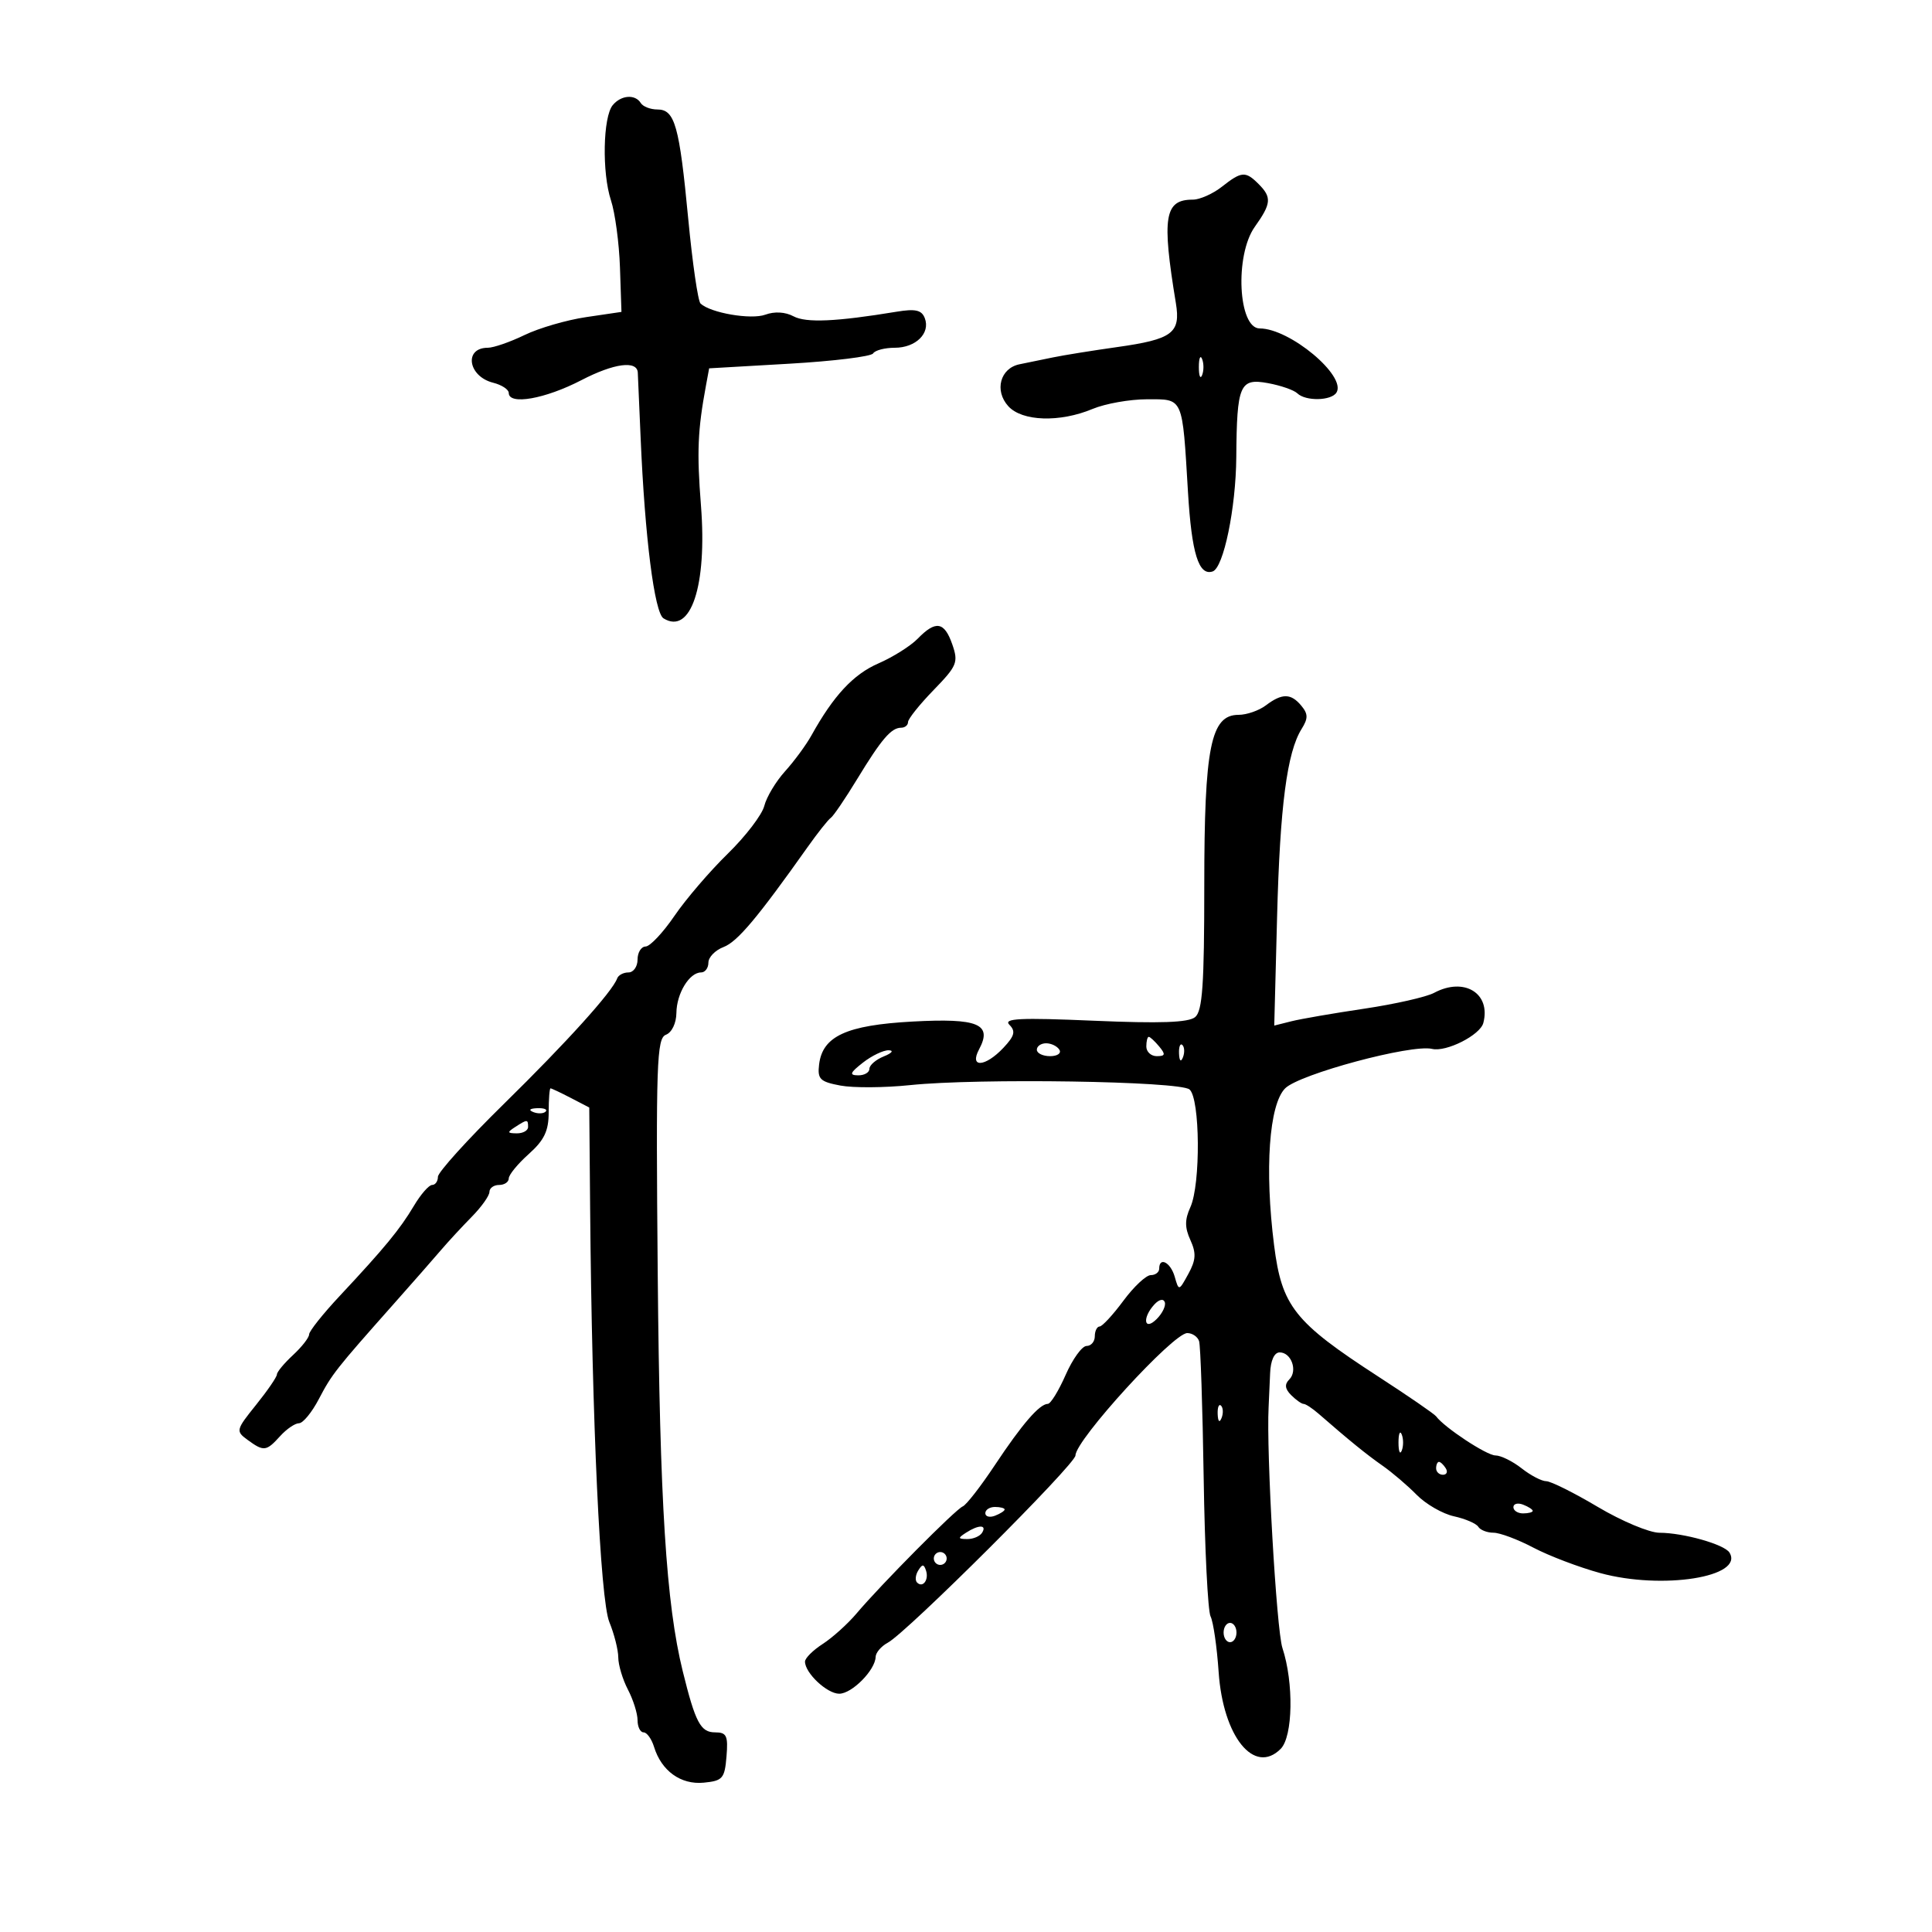 <svg xmlns="http://www.w3.org/2000/svg" width="300" height="300" viewBox="0 0 300 300" version="1.1">
	<path d="M 95.147 16.323 C 93.624 18.158, 93.459 26.832, 94.867 31.097 C 95.509 33.044, 96.140 37.741, 96.268 41.534 L 96.500 48.432 91.012 49.242 C 87.994 49.687, 83.689 50.940, 81.446 52.026 C 79.204 53.112, 76.637 54, 75.743 54 C 71.993 54, 72.672 58.450, 76.572 59.429 C 77.908 59.764, 79 60.480, 79 61.019 C 79 62.946, 84.651 61.950, 90.277 59.031 C 95.331 56.409, 98.928 55.927, 99.036 57.857 C 99.056 58.211, 99.254 62.775, 99.477 68 C 100.134 83.419, 101.621 95.148, 103.030 96.018 C 107.273 98.641, 109.823 90.962, 108.845 78.500 C 108.192 70.169, 108.331 66.847, 109.625 59.847 L 110.116 57.195 122.574 56.476 C 129.426 56.081, 135.276 55.362, 135.575 54.879 C 135.874 54.395, 137.386 54, 138.937 54 C 142.206 54, 144.499 51.742, 143.602 49.405 C 143.118 48.143, 142.151 47.920, 139.240 48.401 C 129.839 49.952, 125.169 50.161, 123.218 49.117 C 121.939 48.432, 120.269 48.335, 118.846 48.861 C 116.639 49.678, 110.332 48.597, 108.778 47.135 C 108.381 46.762, 107.522 40.841, 106.869 33.978 C 105.492 19.492, 104.789 17, 102.084 17 C 101.003 17, 99.840 16.550, 99.500 16 C 98.631 14.595, 96.447 14.757, 95.147 16.323 M 189.727 29 C 188.329 30.100, 186.298 31, 185.215 31 C 180.818 31, 180.380 33.680, 182.587 47.056 C 183.357 51.721, 182.072 52.683, 173.446 53.898 C 169.626 54.437, 165.150 55.157, 163.500 55.499 C 161.850 55.841, 159.517 56.320, 158.317 56.563 C 155.308 57.172, 154.372 60.649, 156.565 63.072 C 158.707 65.439, 164.557 65.630, 169.654 63.500 C 171.629 62.675, 175.431 62, 178.103 62 C 183.803 62, 183.573 61.479, 184.471 76.438 C 185.041 85.954, 186.133 89.456, 188.302 88.733 C 189.993 88.169, 191.909 78.904, 191.970 71 C 192.056 59.739, 192.506 58.688, 196.889 59.493 C 198.875 59.857, 200.927 60.571, 201.450 61.078 C 202.737 62.327, 206.729 62.247, 207.527 60.956 C 209.118 58.382, 200.280 51, 195.607 51 C 192.257 51, 191.706 39.627, 194.843 35.221 C 197.415 31.608, 197.500 30.643, 195.429 28.571 C 193.401 26.543, 192.792 26.589, 189.727 29 M 186.158 57 C 186.158 58.375, 186.385 58.938, 186.662 58.250 C 186.940 57.563, 186.940 56.438, 186.662 55.750 C 186.385 55.063, 186.158 55.625, 186.158 57 M 142.500 99.175 C 141.400 100.305, 138.648 102.037, 136.384 103.022 C 132.501 104.713, 129.432 108.014, 126 114.192 C 125.175 115.678, 123.332 118.185, 121.904 119.765 C 120.476 121.345, 119.026 123.762, 118.680 125.137 C 118.335 126.512, 115.779 129.857, 113 132.569 C 110.222 135.281, 106.497 139.626, 104.724 142.224 C 102.951 144.823, 100.938 146.960, 100.250 146.974 C 99.563 146.988, 99 147.900, 99 149 C 99 150.100, 98.362 151, 97.583 151 C 96.804 151, 96.017 151.419, 95.833 151.931 C 95.102 153.974, 87.980 161.861, 78.250 171.406 C 72.612 176.936, 68 182.032, 68 182.730 C 68 183.429, 67.594 184, 67.099 184 C 66.603 184, 65.328 185.463, 64.265 187.250 C 62.107 190.879, 59.714 193.786, 52.750 201.233 C 50.138 204.026, 48 206.713, 48 207.204 C 48 207.694, 46.875 209.138, 45.500 210.412 C 44.125 211.687, 43 213.042, 43 213.423 C 43 213.805, 41.543 215.931, 39.761 218.147 C 36.623 222.052, 36.583 222.222, 38.452 223.589 C 40.963 225.424, 41.346 225.380, 43.500 223 C 44.495 221.900, 45.813 221, 46.428 221 C 47.042 221, 48.428 219.313, 49.508 217.250 C 51.531 213.383, 52.123 212.631, 61.115 202.500 C 64.044 199.200, 67.354 195.429, 68.470 194.120 C 69.587 192.811, 71.737 190.483, 73.250 188.947 C 74.763 187.411, 76 185.669, 76 185.077 C 76 184.485, 76.675 184, 77.500 184 C 78.325 184, 79 183.544, 79 182.986 C 79 182.428, 80.395 180.725, 82.100 179.202 C 84.514 177.045, 85.200 175.609, 85.200 172.716 C 85.200 170.672, 85.329 169, 85.486 169 C 85.643 169, 87.060 169.669, 88.636 170.487 L 91.500 171.974 91.636 187.737 C 91.922 220.872, 93.202 248.425, 94.617 251.872 C 95.377 253.727, 96.003 256.202, 96.006 257.372 C 96.010 258.542, 96.685 260.789, 97.506 262.364 C 98.328 263.940, 99 266.077, 99 267.114 C 99 268.151, 99.420 269, 99.933 269 C 100.446 269, 101.176 270.012, 101.557 271.250 C 102.706 274.988, 105.713 277.156, 109.274 276.812 C 112.214 276.528, 112.528 276.167, 112.810 272.750 C 113.078 269.518, 112.833 269, 111.039 269 C 108.785 269, 107.982 267.482, 106.014 259.500 C 103.439 249.055, 102.448 233.324, 102.132 197.894 C 101.839 165.096, 101.971 161.225, 103.403 160.676 C 104.323 160.323, 105.013 158.884, 105.032 157.281 C 105.066 154.252, 107.048 151, 108.860 151 C 109.487 151, 110 150.314, 110 149.475 C 110 148.637, 111.056 147.549, 112.346 147.058 C 114.497 146.241, 117.594 142.560, 125.382 131.568 C 126.967 129.330, 128.595 127.275, 129.001 127 C 129.406 126.725, 131.244 124.025, 133.084 121 C 136.872 114.772, 138.388 113, 139.929 113 C 140.518 113, 141 112.604, 141 112.121 C 141 111.637, 142.783 109.404, 144.961 107.159 C 148.626 103.384, 148.843 102.849, 147.864 100.039 C 146.636 96.518, 145.295 96.302, 142.500 99.175 M 196.559 109.532 C 195.491 110.339, 193.585 111, 192.322 111 C 188.001 111, 187 115.986, 187 137.500 C 187 152.915, 186.717 156.990, 185.580 157.934 C 184.556 158.784, 180.163 158.941, 169.830 158.497 C 158.356 158.005, 155.748 158.131, 156.743 159.134 C 157.735 160.133, 157.548 160.852, 155.819 162.693 C 152.989 165.705, 150.466 165.867, 152.034 162.936 C 154.137 159.006, 151.888 158.070, 141.680 158.627 C 131.435 159.187, 127.716 160.897, 127.189 165.292 C 126.917 167.566, 127.326 167.970, 130.502 168.566 C 132.495 168.940, 137.360 168.909, 141.313 168.497 C 151.894 167.395, 183.149 167.879, 184.703 169.169 C 186.357 170.541, 186.457 183.903, 184.839 187.453 C 183.958 189.387, 183.959 190.615, 184.843 192.554 C 185.770 194.590, 185.706 195.657, 184.530 197.804 C 183.060 200.487, 183.049 200.489, 182.410 198.250 C 181.770 196.011, 180 195.093, 180 197 C 180 197.550, 179.411 198, 178.692 198 C 177.972 198, 176.060 199.789, 174.442 201.976 C 172.824 204.163, 171.162 205.963, 170.750 205.976 C 170.338 205.989, 170 206.675, 170 207.500 C 170 208.325, 169.426 209, 168.724 209 C 168.022 209, 166.560 211.021, 165.474 213.491 C 164.388 215.960, 163.144 217.985, 162.708 217.991 C 161.414 218.006, 158.714 221.128, 154.483 227.500 C 152.292 230.800, 150.050 233.685, 149.500 233.911 C 148.376 234.372, 136.841 246, 133 250.543 C 131.625 252.169, 129.262 254.298, 127.750 255.273 C 126.237 256.248, 125 257.481, 125 258.012 C 125 259.786, 128.422 263, 130.312 263 C 132.286 263, 135.911 259.337, 135.967 257.285 C 135.985 256.617, 136.836 255.623, 137.857 255.077 C 140.812 253.495, 167 227.366, 167 225.999 C 167 223.610, 182.174 207, 184.357 207 C 185.143 207, 185.969 207.563, 186.193 208.250 C 186.417 208.938, 186.738 218.500, 186.906 229.500 C 187.074 240.500, 187.556 250.175, 187.977 251 C 188.398 251.825, 188.961 255.705, 189.229 259.623 C 189.915 269.677, 194.756 275.678, 198.862 271.564 C 200.770 269.651, 200.915 261.307, 199.133 255.893 C 198.207 253.081, 196.621 225.411, 196.989 218.500 C 197.048 217.400, 197.153 215.037, 197.223 213.250 C 197.301 211.243, 197.869 210, 198.706 210 C 200.521 210, 201.536 212.864, 200.197 214.203 C 199.439 214.961, 199.525 215.668, 200.493 216.636 C 201.243 217.386, 202.114 218, 202.429 218 C 202.743 218, 203.787 218.686, 204.750 219.525 C 209.512 223.675, 212.185 225.847, 214.678 227.590 C 216.181 228.640, 218.570 230.680, 219.987 232.123 C 221.405 233.565, 224.007 235.062, 225.771 235.450 C 227.534 235.837, 229.234 236.569, 229.548 237.077 C 229.861 237.585, 230.924 238, 231.910 238 C 232.896 238, 235.682 239.043, 238.101 240.317 C 240.520 241.591, 245.200 243.370, 248.500 244.271 C 258.132 246.899, 270.891 244.869, 268.550 241.081 C 267.766 239.813, 261.402 238.013, 257.675 238.006 C 256.121 238.003, 251.820 236.200, 248.117 234 C 244.414 231.800, 240.806 230, 240.100 230 C 239.393 230, 237.671 229.100, 236.273 228 C 234.874 226.900, 233.046 226, 232.210 226 C 230.854 226, 224.288 221.672, 223 219.929 C 222.725 219.558, 218.675 216.773, 214 213.741 C 200.983 205.300, 199.040 202.851, 197.840 193.367 C 196.350 181.595, 197.063 171.492, 199.561 168.995 C 201.772 166.784, 219.182 162.109, 222.367 162.871 C 224.572 163.398, 229.836 160.735, 230.331 158.842 C 231.536 154.233, 227.346 151.673, 222.684 154.170 C 221.483 154.813, 216.606 155.919, 211.846 156.627 C 207.086 157.334, 201.994 158.214, 200.529 158.582 L 197.865 159.251 198.305 142.375 C 198.753 125.185, 199.844 116.824, 202.112 113.192 C 203.140 111.546, 203.132 110.864, 202.067 109.581 C 200.454 107.637, 199.080 107.625, 196.559 109.532 M 178 162.500 C 178 163.325, 178.730 164, 179.622 164 C 180.951 164, 181.020 163.729, 180 162.500 C 179.315 161.675, 178.585 161, 178.378 161 C 178.170 161, 178 161.675, 178 162.500 M 161 163 C 161 163.550, 161.927 164, 163.059 164 C 164.191 164, 164.840 163.550, 164.500 163 C 164.160 162.450, 163.234 162, 162.441 162 C 161.648 162, 161 162.450, 161 163 M 183.079 163.583 C 183.127 164.748, 183.364 164.985, 183.683 164.188 C 183.972 163.466, 183.936 162.603, 183.604 162.271 C 183.272 161.939, 183.036 162.529, 183.079 163.583 M 134 165 C 131.974 166.585, 131.832 166.960, 133.250 166.978 C 134.213 166.990, 135 166.535, 135 165.968 C 135 165.400, 136.012 164.529, 137.250 164.031 C 138.495 163.531, 138.830 163.108, 138 163.086 C 137.175 163.063, 135.375 163.924, 134 165 M 82.813 172.683 C 83.534 172.972, 84.397 172.936, 84.729 172.604 C 85.061 172.272, 84.471 172.036, 83.417 172.079 C 82.252 172.127, 82.015 172.364, 82.813 172.683 M 80 175 C 78.718 175.828, 78.754 175.972, 80.250 175.985 C 81.213 175.993, 82 175.550, 82 175 C 82 173.780, 81.887 173.780, 80 175 M 179.250 202.556 C 177.318 204.657, 177.660 206.768, 179.616 204.813 C 180.505 203.924, 181.067 202.747, 180.866 202.197 C 180.654 201.617, 179.974 201.769, 179.250 202.556 M 189.079 219.583 C 189.127 220.748, 189.364 220.985, 189.683 220.188 C 189.972 219.466, 189.936 218.603, 189.604 218.271 C 189.272 217.939, 189.036 218.529, 189.079 219.583 M 217.158 224 C 217.158 225.375, 217.385 225.938, 217.662 225.250 C 217.940 224.563, 217.940 223.438, 217.662 222.750 C 217.385 222.063, 217.158 222.625, 217.158 224 M 223 228 C 223 228.550, 223.477 229, 224.059 229 C 224.641 229, 224.840 228.550, 224.500 228 C 224.160 227.450, 223.684 227, 223.441 227 C 223.198 227, 223 227.450, 223 228 M 235 234.031 C 235 234.564, 235.675 235, 236.500 235 C 237.325 235, 238 234.823, 238 234.607 C 238 234.391, 237.325 233.955, 236.500 233.638 C 235.675 233.322, 235 233.499, 235 234.031 M 153 234.969 C 153 235.501, 153.675 235.678, 154.500 235.362 C 155.325 235.045, 156 234.609, 156 234.393 C 156 234.177, 155.325 234, 154.500 234 C 153.675 234, 153 234.436, 153 234.969 M 150 238 C 148.707 238.835, 148.734 238.971, 150.191 238.985 C 151.121 238.993, 152.160 238.550, 152.500 238 C 153.282 236.734, 151.958 236.734, 150 238 M 145 242 C 145 242.550, 145.450 243, 146 243 C 146.550 243, 147 242.550, 147 242 C 147 241.450, 146.550 241, 146 241 C 145.450 241, 145 241.450, 145 242 M 142.583 243.866 C 142.152 244.563, 142.070 245.403, 142.400 245.733 C 143.295 246.628, 144.271 245.312, 143.787 243.862 C 143.449 242.846, 143.213 242.846, 142.583 243.866 M 190 253.500 C 190 254.325, 190.450 255, 191 255 C 191.550 255, 192 254.325, 192 253.500 C 192 252.675, 191.550 252, 191 252 C 190.450 252, 190 252.675, 190 253.500" stroke="none" fill="black" fill-rule="evenodd"/>
</svg>